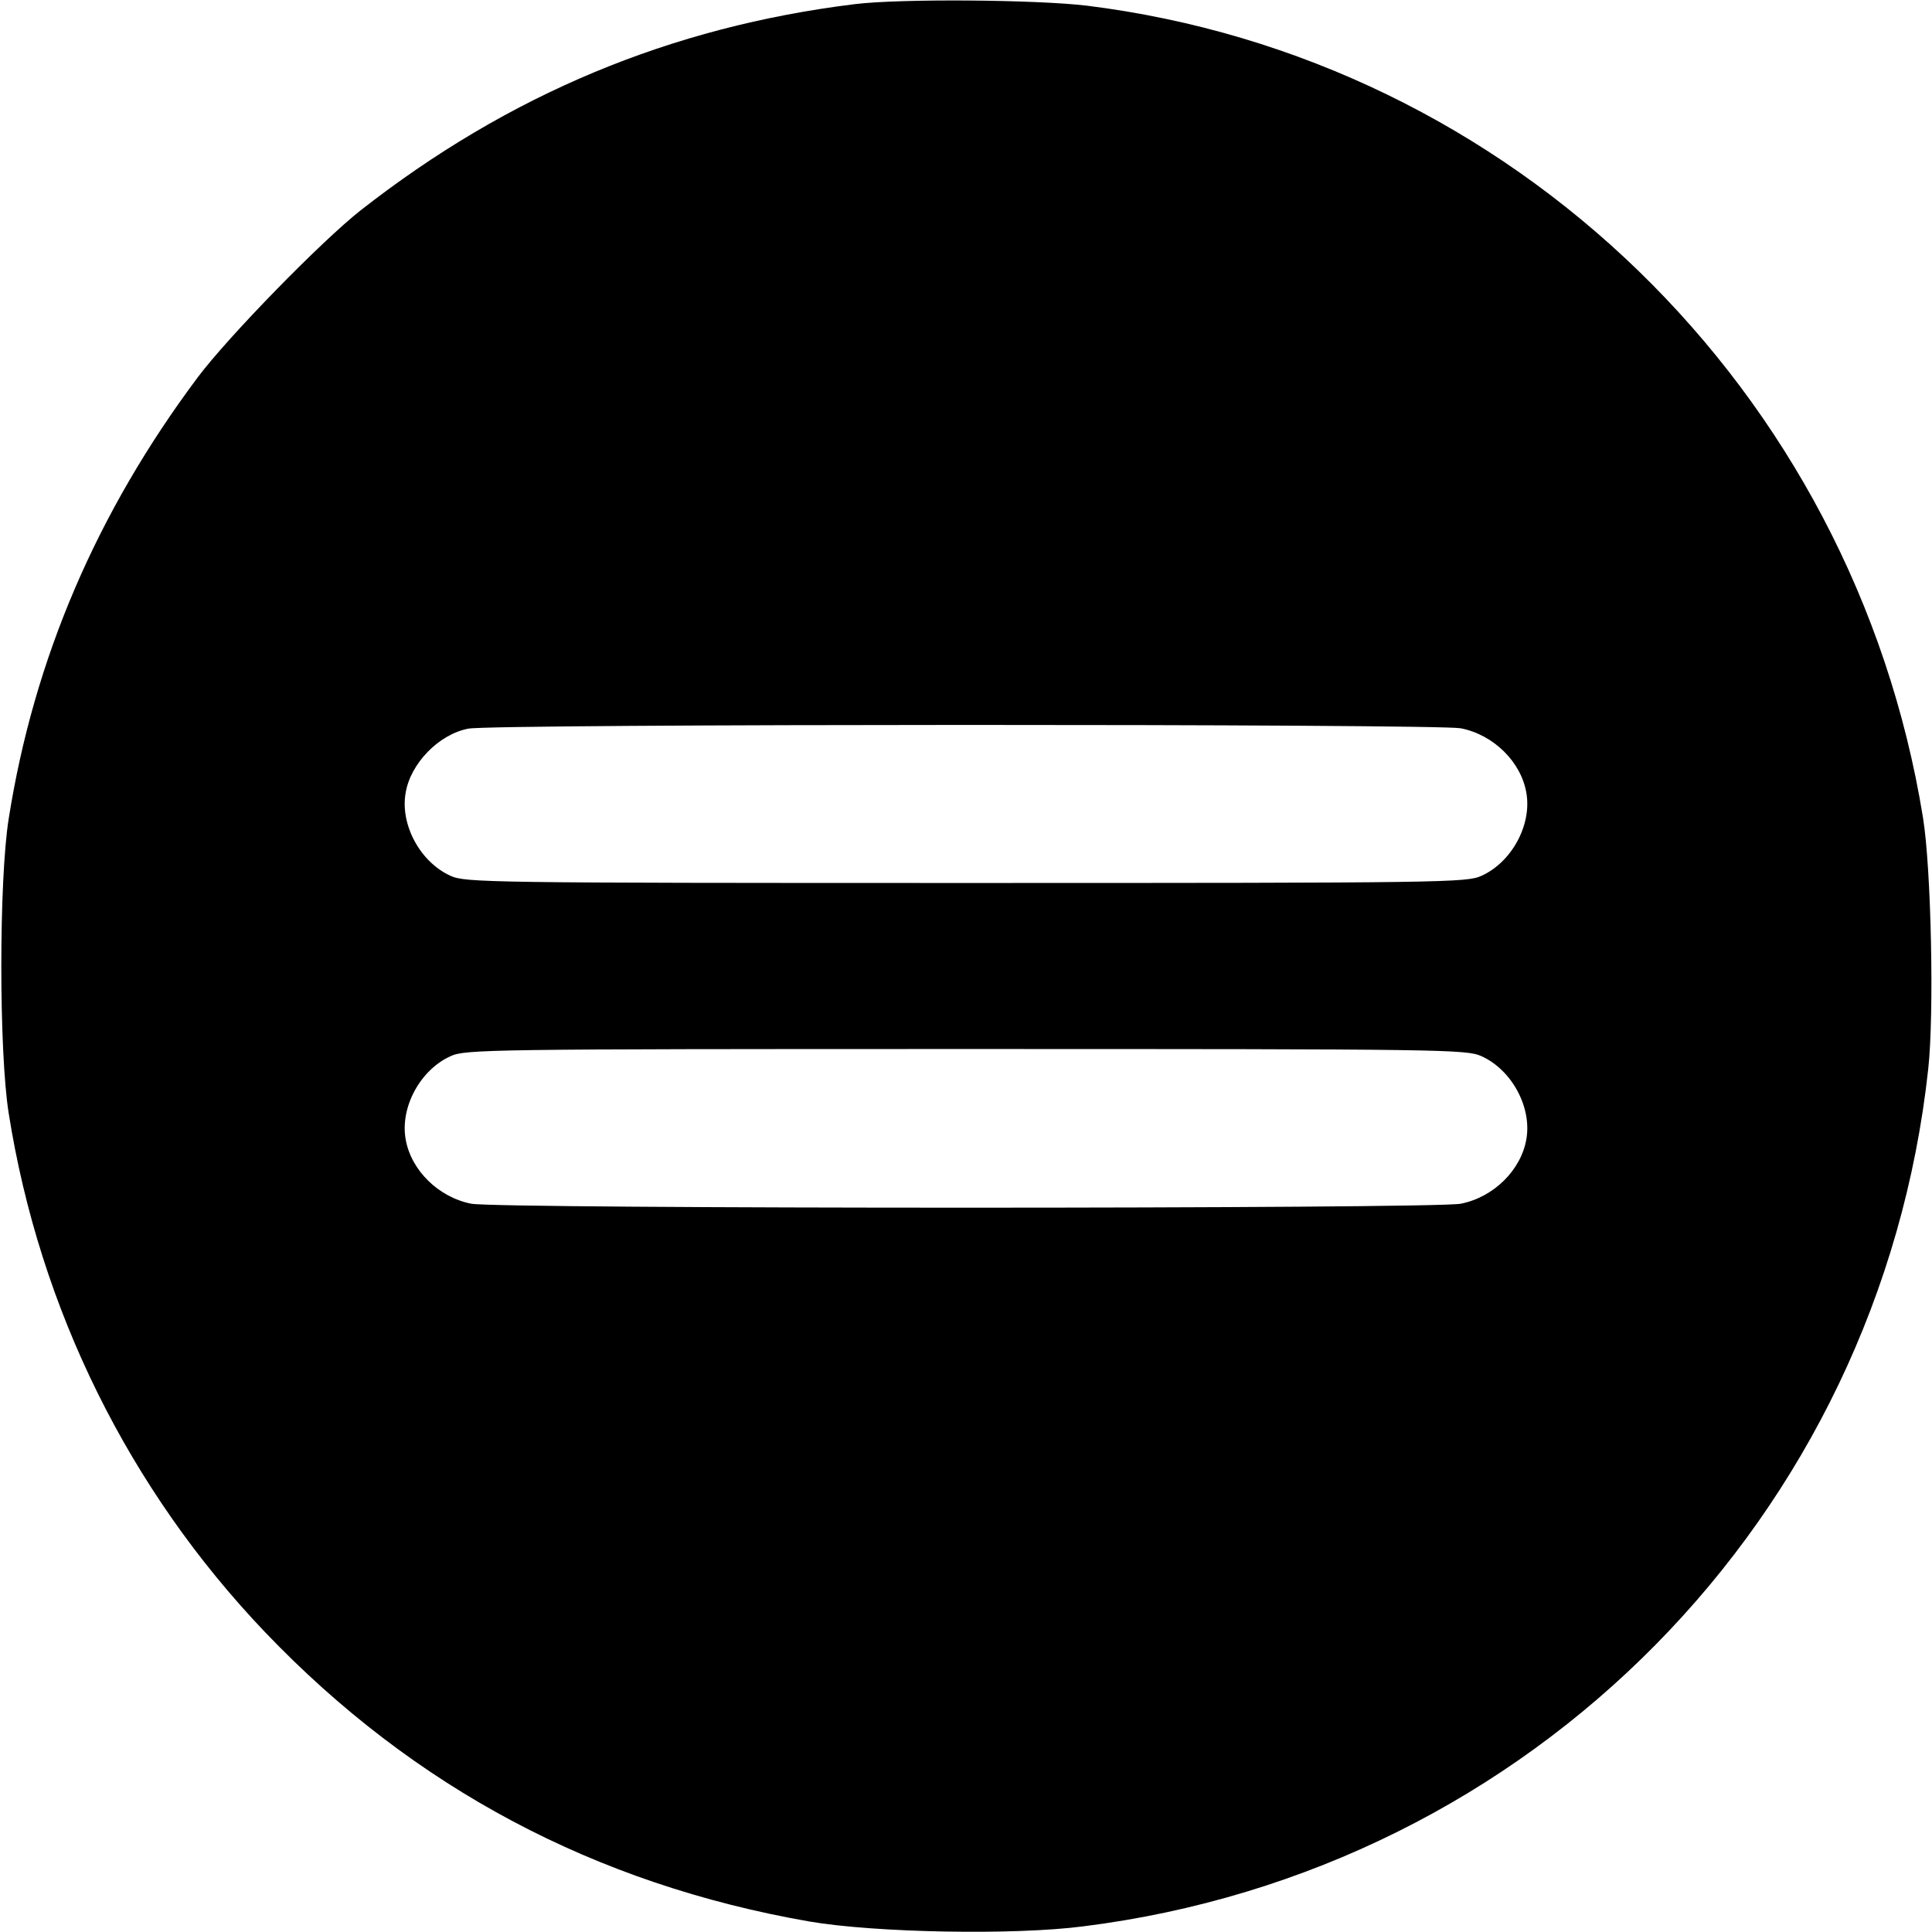 <?xml version="1.0" standalone="no"?>
<!DOCTYPE svg PUBLIC "-//W3C//DTD SVG 20010904//EN"
 "http://www.w3.org/TR/2001/REC-SVG-20010904/DTD/svg10.dtd">
<svg version="1.0" xmlns="http://www.w3.org/2000/svg"
 width="512pt" height="512pt" viewBox="0 0 512 512"
 preserveAspectRatio="xMidYMid meet">
<g transform="translate(0,512) scale(0.1,-0.1)"
fill="#000000" stroke="none">
<path d="M2265 5109 c-487 -60 -917 -239 -1310 -547 -104 -82 -350 -334 -431
-442 -267 -357 -434 -745 -501 -1170 -26 -164 -26 -616 0 -780 82 -519 319
-998 680 -1376 394 -412 874 -667 1441 -766 174 -30 543 -37 727 -13 1188 149
2110 1084 2239 2272 16 145 8 533 -14 667 -184 1134 -1088 2011 -2216 2151
-135 16 -493 19 -615 4z m1606 -1919 c87 -17 160 -89 174 -171 15 -85 -39
-184 -119 -220 -39 -18 -98 -19 -1366 -19 -1268 0 -1327 1 -1366 19 -80 36
-134 135 -119 220 13 78 88 155 166 170 64 13 2563 13 2630 1z m55 -869 c80
-36 134 -135 119 -220 -14 -82 -87 -154 -174 -171 -74 -14 -2548 -14 -2622 0
-87 17 -160 89 -174 171 -15 85 39 184 119 220 39 18 98 19 1366 19 1268 0
1327 -1 1366 -19z"/>
</g>
</svg>
